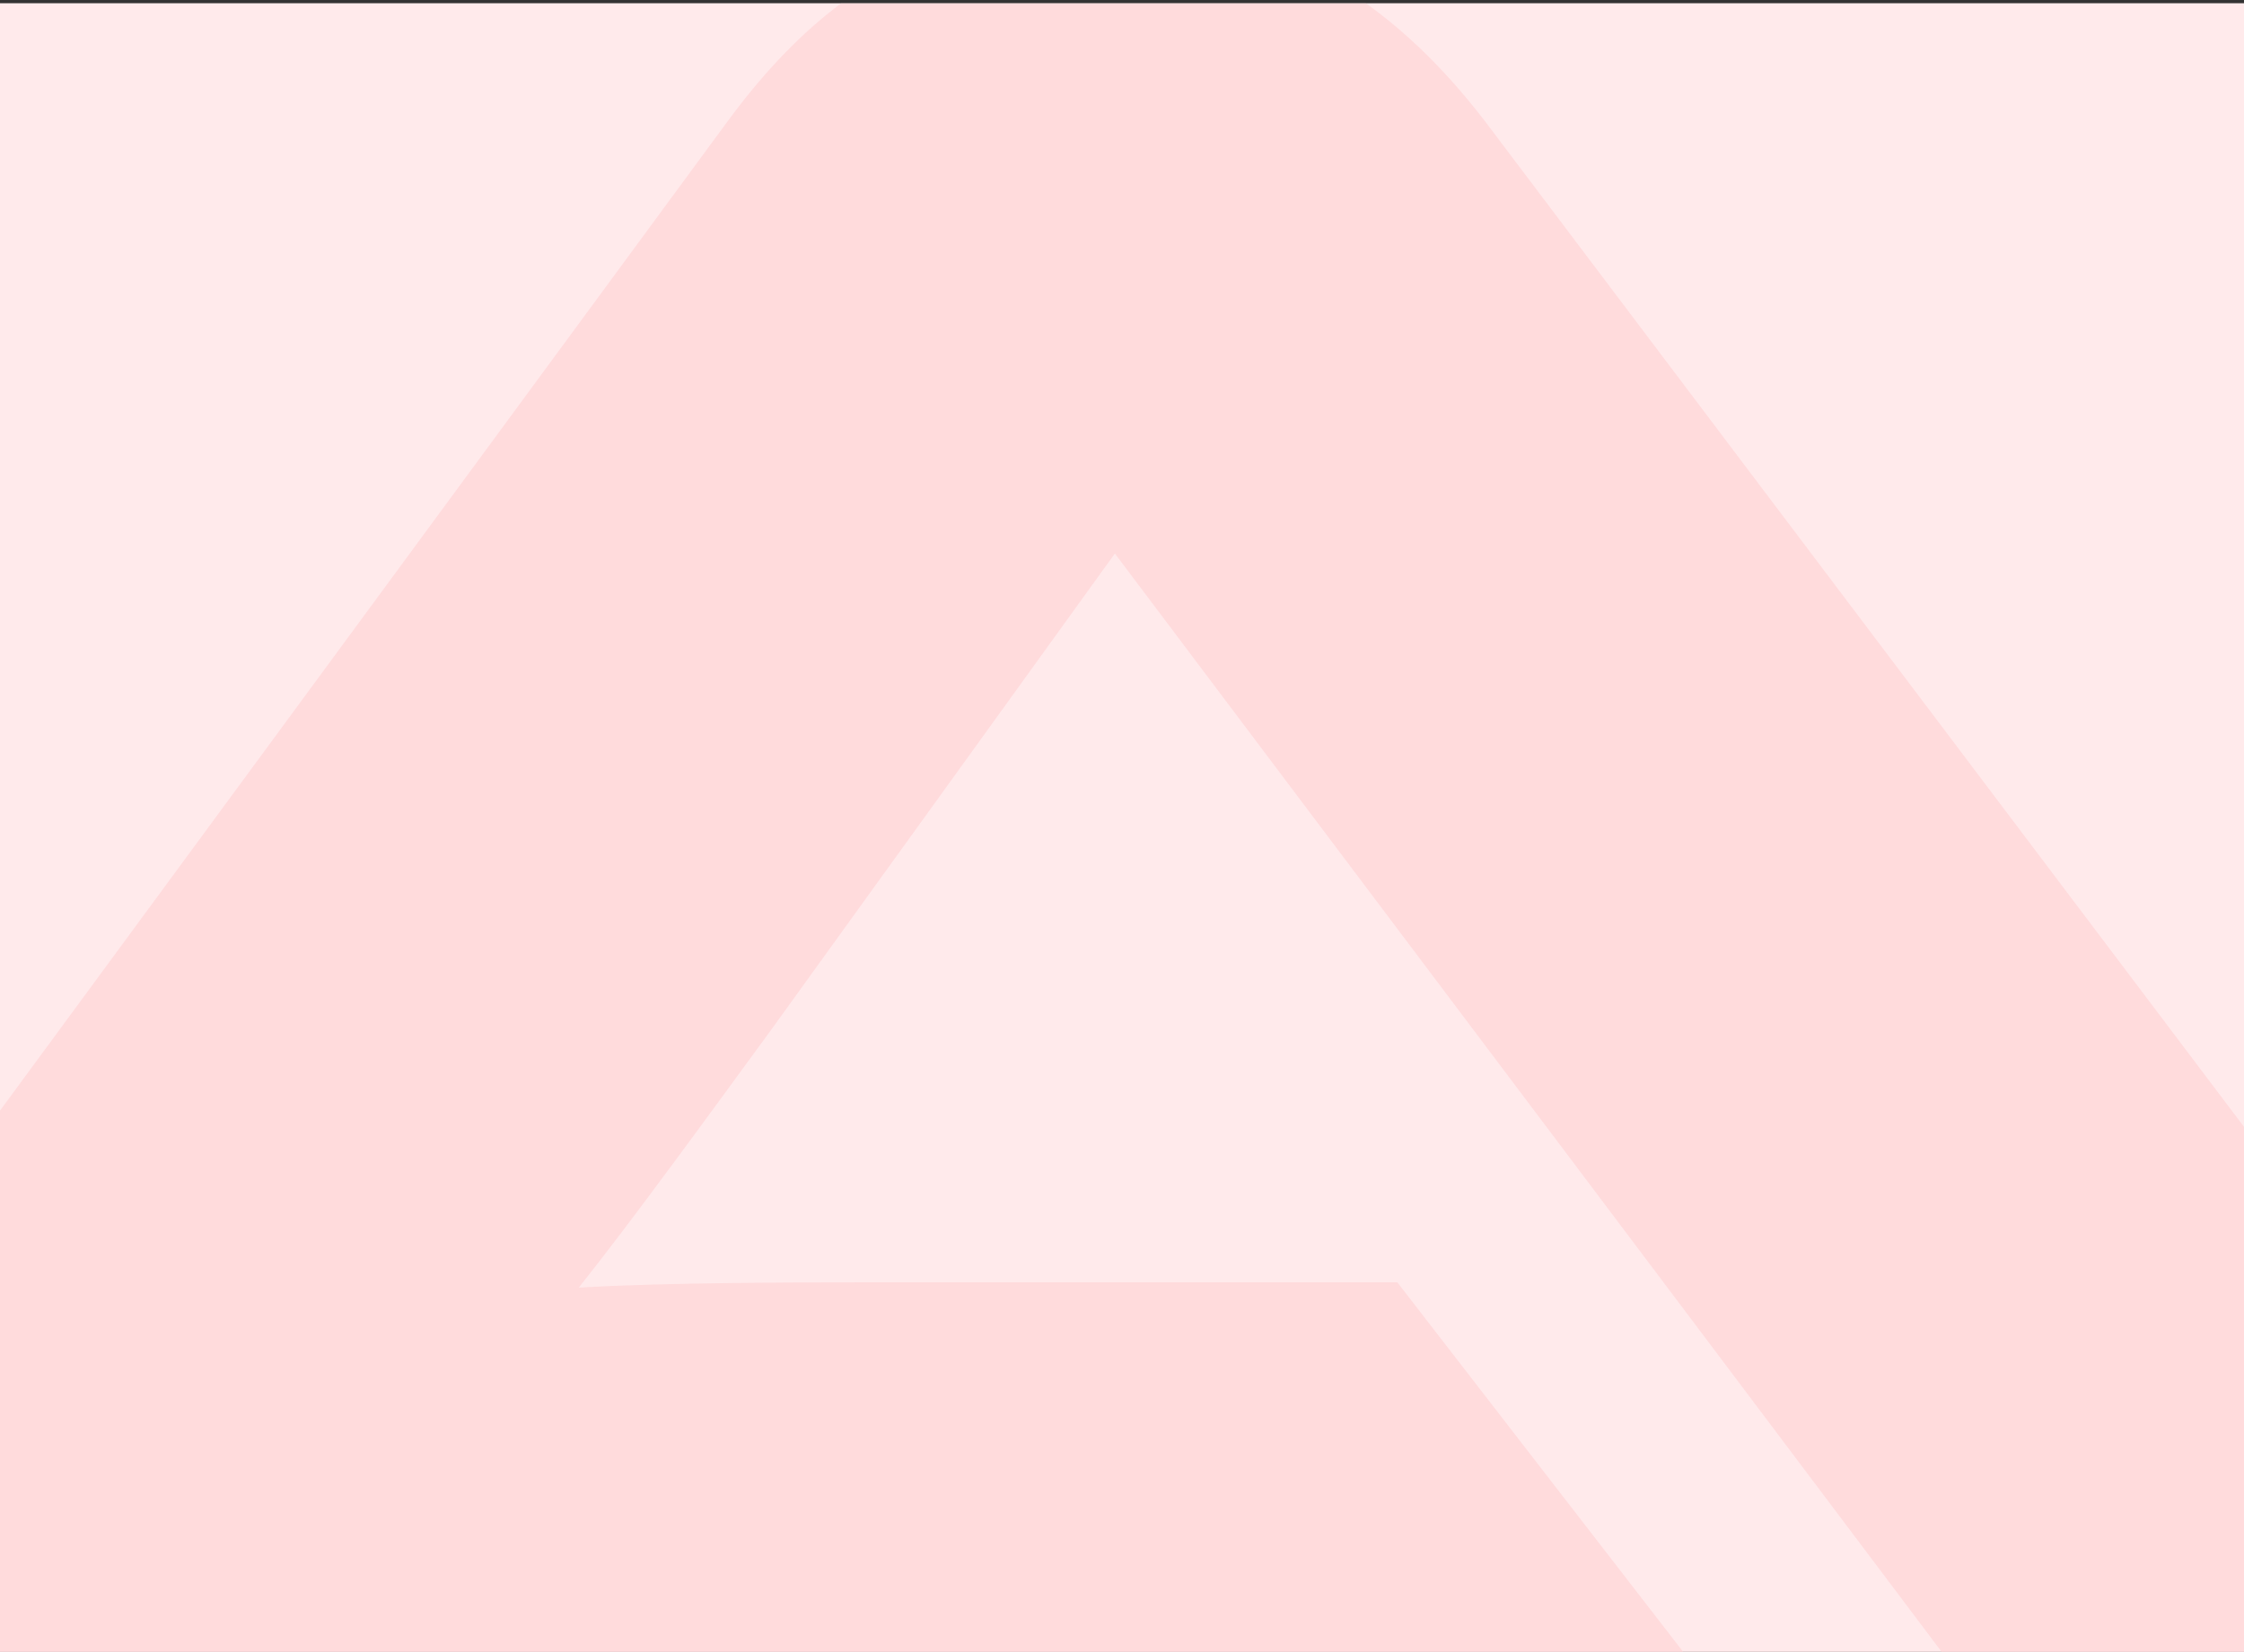<svg width="410" height="302" viewBox="0 0 410 302" fill="none" xmlns="http://www.w3.org/2000/svg">
<rect x="0" y="0" width="410" height="302" fill="#333333" stroke="none"/>
<g clip-path="url(#clip0_329_2)">
<rect width="410" height="301.302" transform="translate(0 0.596)" fill="#FFEAEB"/>
<g style="mix-blend-mode:overlay" opacity="0.7">
<path d="M320.427 318.579L255.297 234.351H167.75C146.913 234.351 122.415 234.351 105.742 235.329C115.129 223.574 129.72 203.503 141.17 187.835L203.699 101.161L367.324 318.596H495L271.449 22.329C256.858 3.237 235.501 -14.404 201.617 -14.404C167.733 -14.404 147.937 1.753 132.825 22.329L-85 318.596H320.41L320.427 318.579Z" fill="#FFD4D6"/>
</g>
</g>
<defs>
<clipPath id="clip0_329_2">
<rect width="410" height="301.302" fill="white" transform="translate(0 0.596)"/>
</clipPath>
</defs>
</svg>
